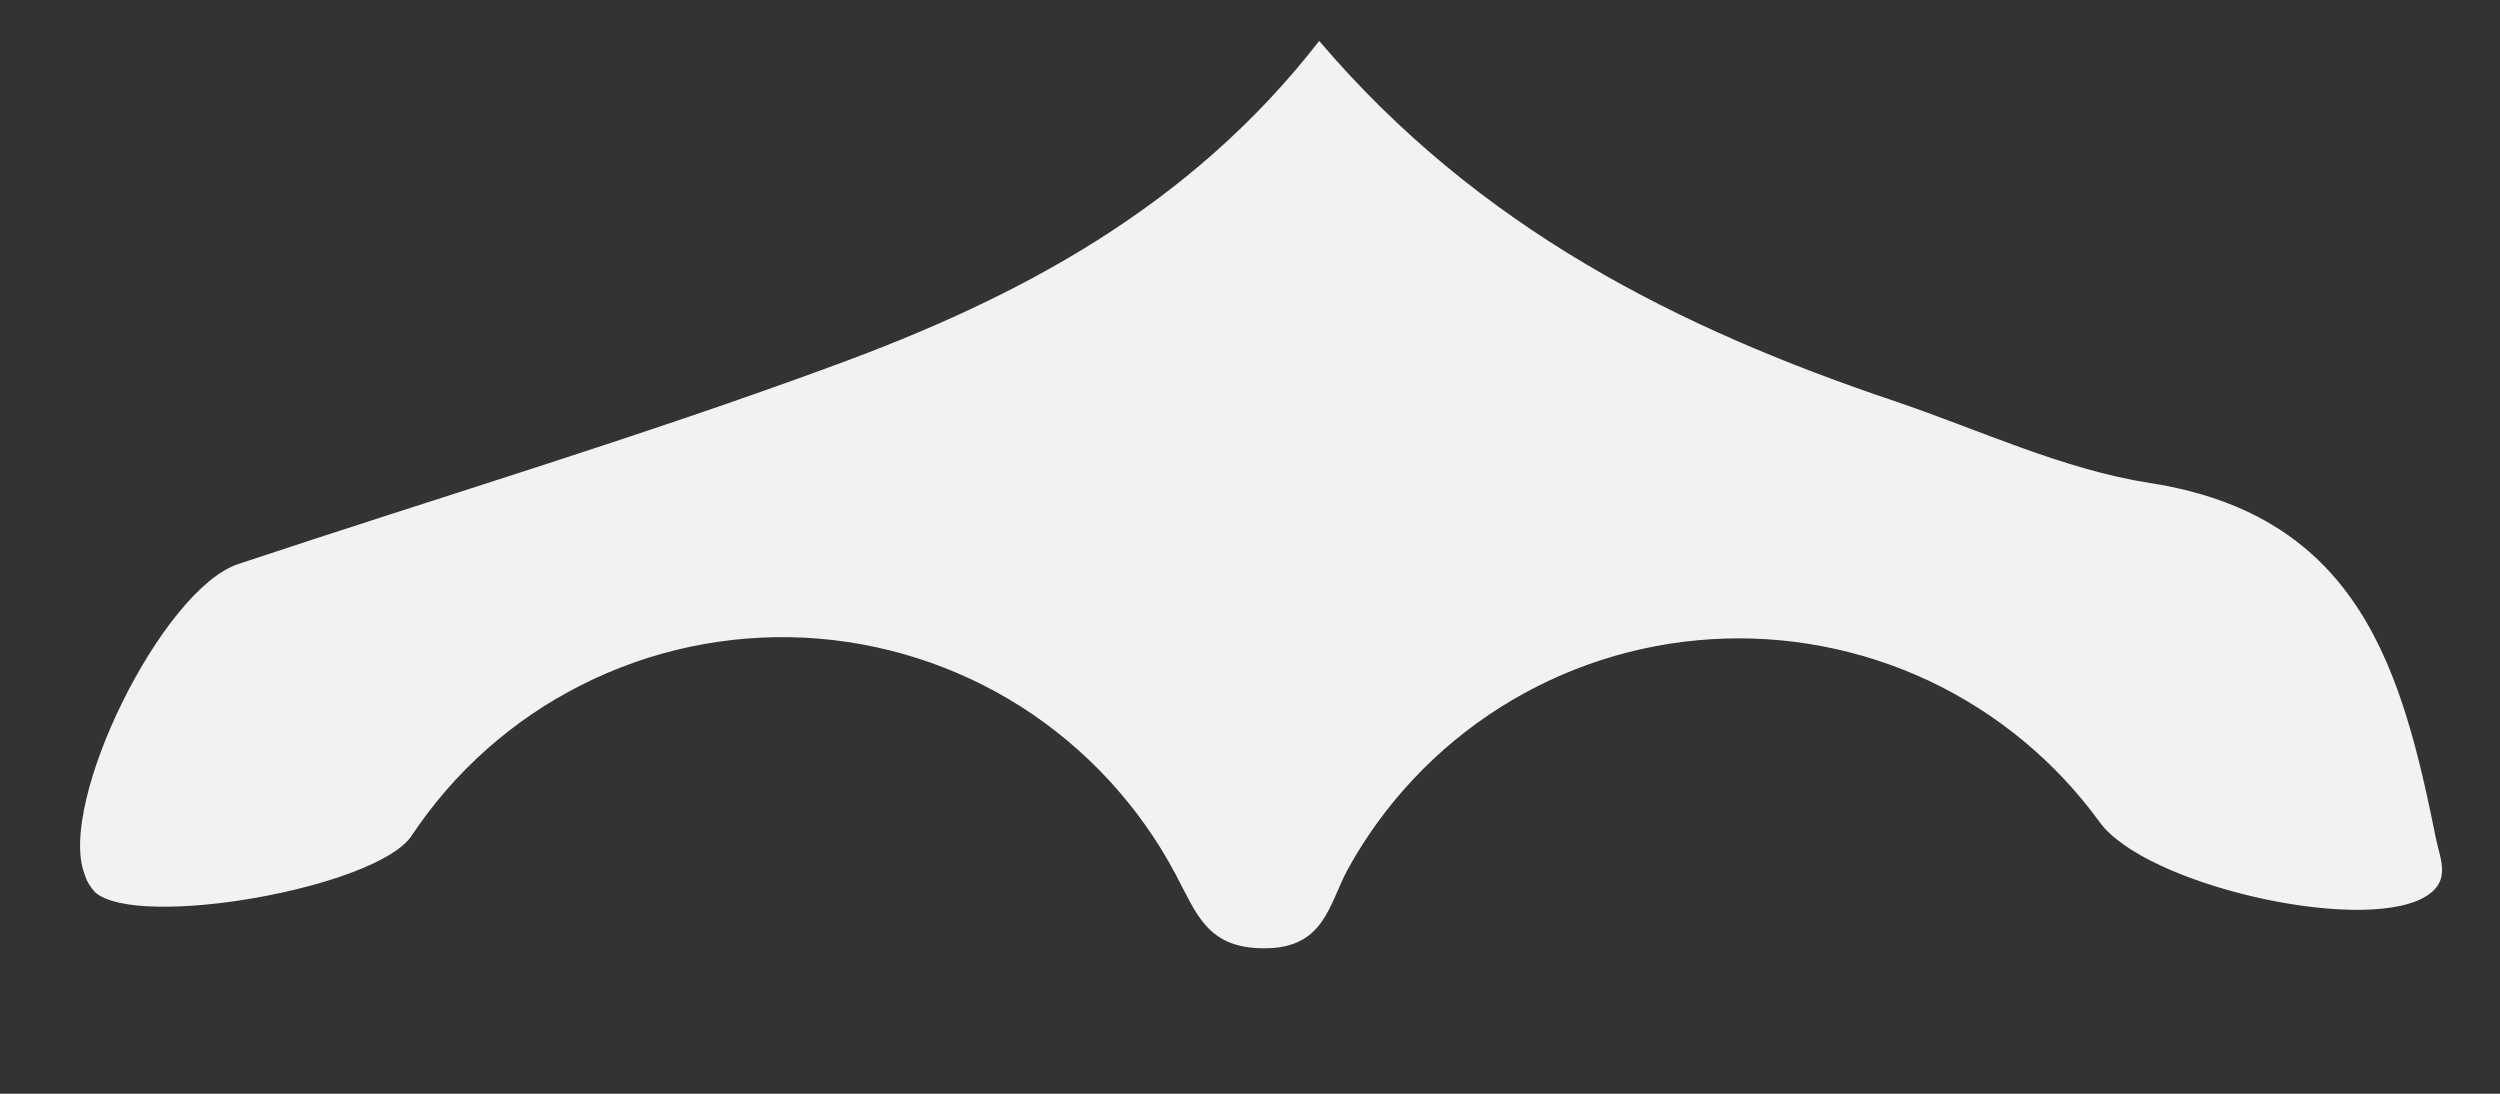<?xml version="1.0" encoding="UTF-8" standalone="no"?><svg width='16' height='7' viewBox='0 0 16 7' fill='none' xmlns='http://www.w3.org/2000/svg'>
<rect x="0" y="0" width="16" height="7" fill="#333333" stroke="none"/>
<path d='M8.443 0.262C9.463 1.461 10.743 2.102 12.128 2.568C12.669 2.751 13.201 3.004 13.758 3.091C15.107 3.3 15.375 4.298 15.591 5.371C15.618 5.504 15.695 5.648 15.504 5.749C15.075 5.971 13.728 5.66 13.438 5.262C13.156 4.873 12.779 4.562 12.345 4.357C11.91 4.153 11.43 4.061 10.95 4.091C10.471 4.121 10.006 4.271 9.6 4.528C9.194 4.785 8.859 5.141 8.627 5.561C8.504 5.788 8.477 6.072 8.088 6.069C7.723 6.069 7.656 5.842 7.523 5.594C7.292 5.158 6.951 4.789 6.535 4.523C6.118 4.258 5.64 4.106 5.146 4.081C4.653 4.057 4.162 4.161 3.721 4.384C3.28 4.606 2.905 4.94 2.632 5.352C2.403 5.683 0.886 5.951 0.609 5.711C0.578 5.678 0.554 5.638 0.541 5.594C0.366 5.137 1.037 3.773 1.524 3.61C2.797 3.186 4.084 2.801 5.343 2.337C6.515 1.907 7.614 1.329 8.443 0.262Z' fill='#F3F2F2'/>
</svg>
